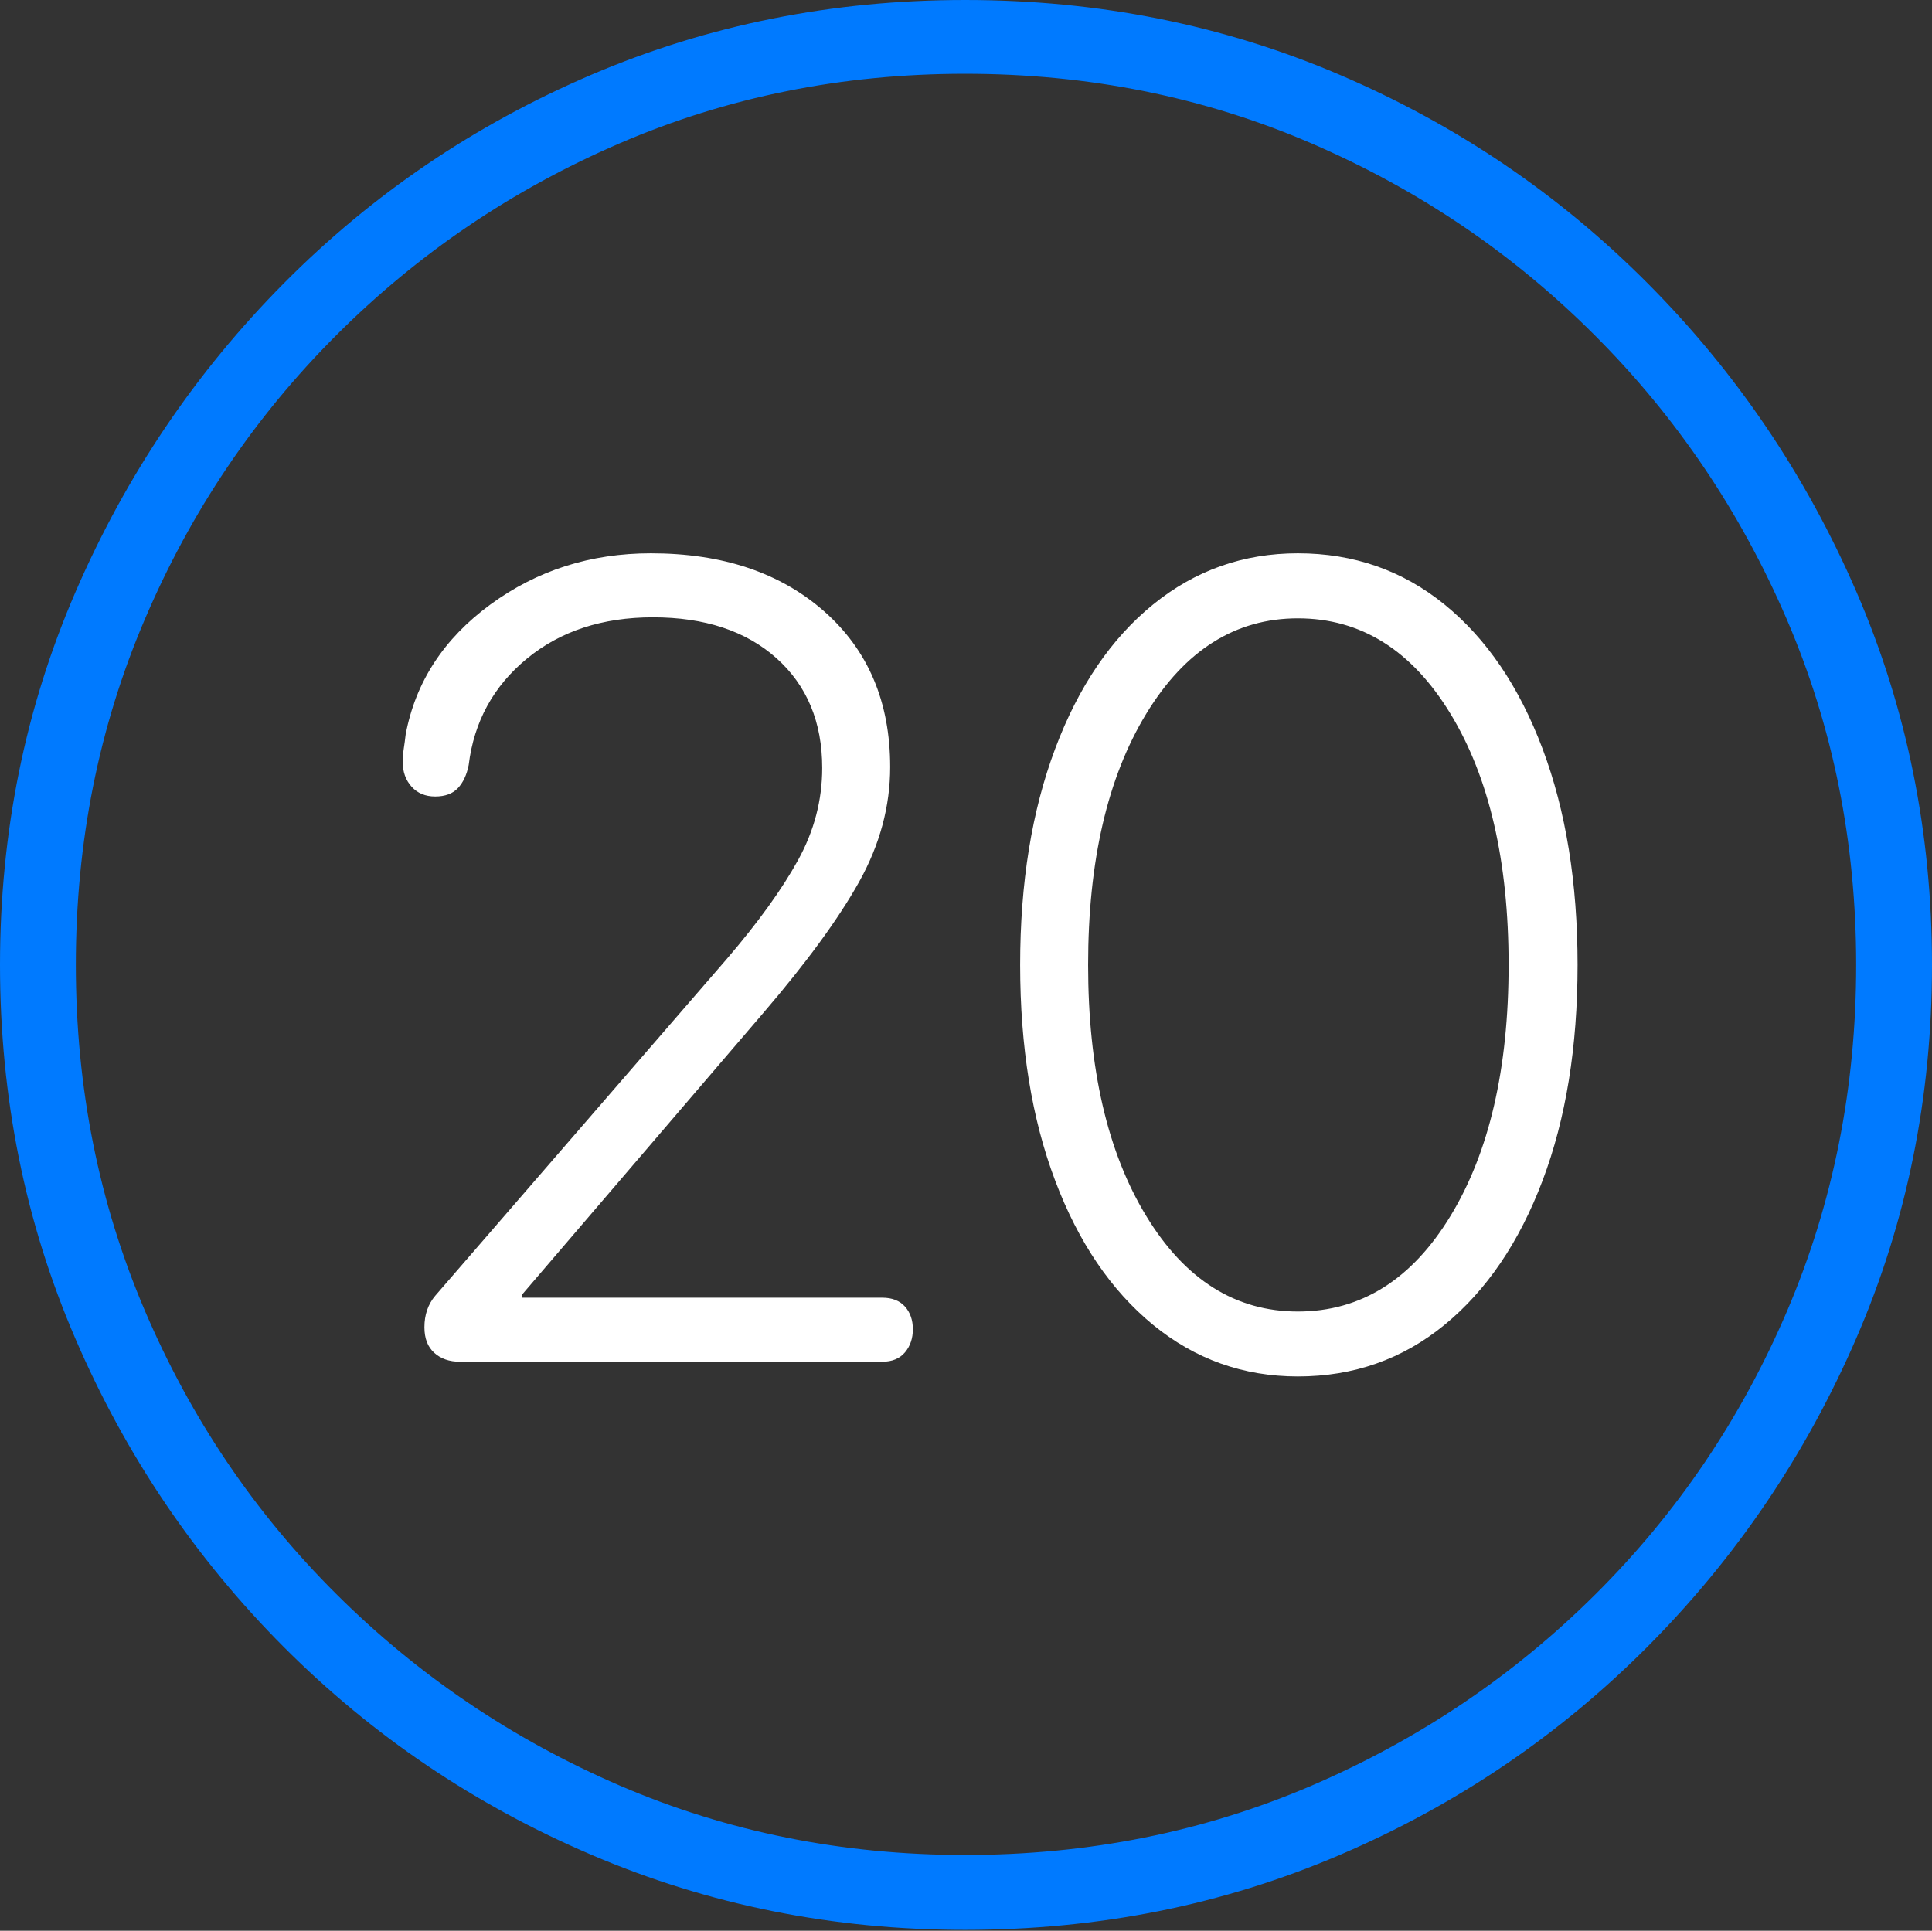 <?xml version="1.0" encoding="UTF-8"?>
<!--Generator: Apple Native CoreSVG 175-->
<!DOCTYPE svg
PUBLIC "-//W3C//DTD SVG 1.1//EN"
       "http://www.w3.org/Graphics/SVG/1.1/DTD/svg11.dtd">
<svg version="1.1" xmlns="http://www.w3.org/2000/svg" xmlns:xlink="http://www.w3.org/1999/xlink" width="19.16" height="19.15">
 <rect width="100%" height="100%" fill="#333333" stroke="none"/>
 <g>
  <rect height="19.15" opacity="0" width="19.16" x="0" y="0"/>
  <path d="M9.57 19.141Q11.553 19.141 13.286 18.398Q15.02 17.656 16.338 16.333Q17.656 15.01 18.408 13.276Q19.16 11.543 19.16 9.57Q19.16 7.598 18.408 5.864Q17.656 4.131 16.338 2.808Q15.02 1.484 13.286 0.742Q11.553 0 9.57 0Q7.598 0 5.864 0.742Q4.131 1.484 2.817 2.808Q1.504 4.131 0.752 5.864Q0 7.598 0 9.57Q0 11.543 0.747 13.276Q1.494 15.01 2.812 16.333Q4.131 17.656 5.869 18.398Q7.607 19.141 9.57 19.141ZM9.57 18.398Q7.744 18.398 6.147 17.71Q4.551 17.021 3.335 15.81Q2.119 14.6 1.436 12.998Q0.752 11.396 0.752 9.57Q0.752 7.744 1.436 6.143Q2.119 4.541 3.335 3.325Q4.551 2.109 6.147 1.421Q7.744 0.732 9.57 0.732Q11.406 0.732 13.003 1.421Q14.6 2.109 15.815 3.325Q17.031 4.541 17.72 6.143Q18.408 7.744 18.408 9.57Q18.408 11.396 17.725 12.998Q17.041 14.6 15.825 15.81Q14.609 17.021 13.008 17.71Q11.406 18.398 9.57 18.398Z" fill="#007aff"/>
  <path d="M4.561 13.506L8.75 13.506Q8.896 13.506 8.975 13.413Q9.053 13.32 9.053 13.184Q9.053 13.047 8.975 12.959Q8.896 12.871 8.75 12.871L5.176 12.871L5.176 12.842L7.568 10.049Q8.213 9.297 8.521 8.745Q8.828 8.193 8.828 7.607Q8.828 6.641 8.174 6.064Q7.52 5.488 6.455 5.488Q5.557 5.488 4.863 5.996Q4.17 6.504 4.023 7.285Q4.014 7.363 4.004 7.427Q3.994 7.49 3.994 7.559Q3.994 7.705 4.082 7.803Q4.17 7.9 4.316 7.9Q4.463 7.9 4.541 7.817Q4.619 7.734 4.648 7.588Q4.727 6.943 5.225 6.533Q5.723 6.123 6.475 6.123Q7.246 6.123 7.7 6.528Q8.154 6.934 8.154 7.617Q8.154 8.096 7.915 8.53Q7.676 8.965 7.207 9.512L4.316 12.852Q4.209 12.979 4.209 13.164Q4.209 13.33 4.307 13.418Q4.404 13.506 4.561 13.506ZM12.871 13.652Q13.701 13.652 14.326 13.14Q14.951 12.627 15.298 11.709Q15.645 10.791 15.645 9.57Q15.645 8.35 15.298 7.427Q14.951 6.504 14.326 5.996Q13.701 5.488 12.871 5.488Q12.06 5.488 11.435 5.996Q10.81 6.504 10.464 7.427Q10.117 8.35 10.117 9.57Q10.117 10.791 10.464 11.709Q10.81 12.627 11.435 13.14Q12.06 13.652 12.871 13.652ZM12.871 13.008Q11.943 13.008 11.367 12.06Q10.791 11.113 10.791 9.57Q10.791 8.027 11.367 7.08Q11.943 6.133 12.871 6.133Q13.809 6.133 14.385 7.08Q14.961 8.027 14.961 9.57Q14.961 11.113 14.385 12.06Q13.809 13.008 12.871 13.008Z" fill="#ffffff"/>
 </g>
</svg>
